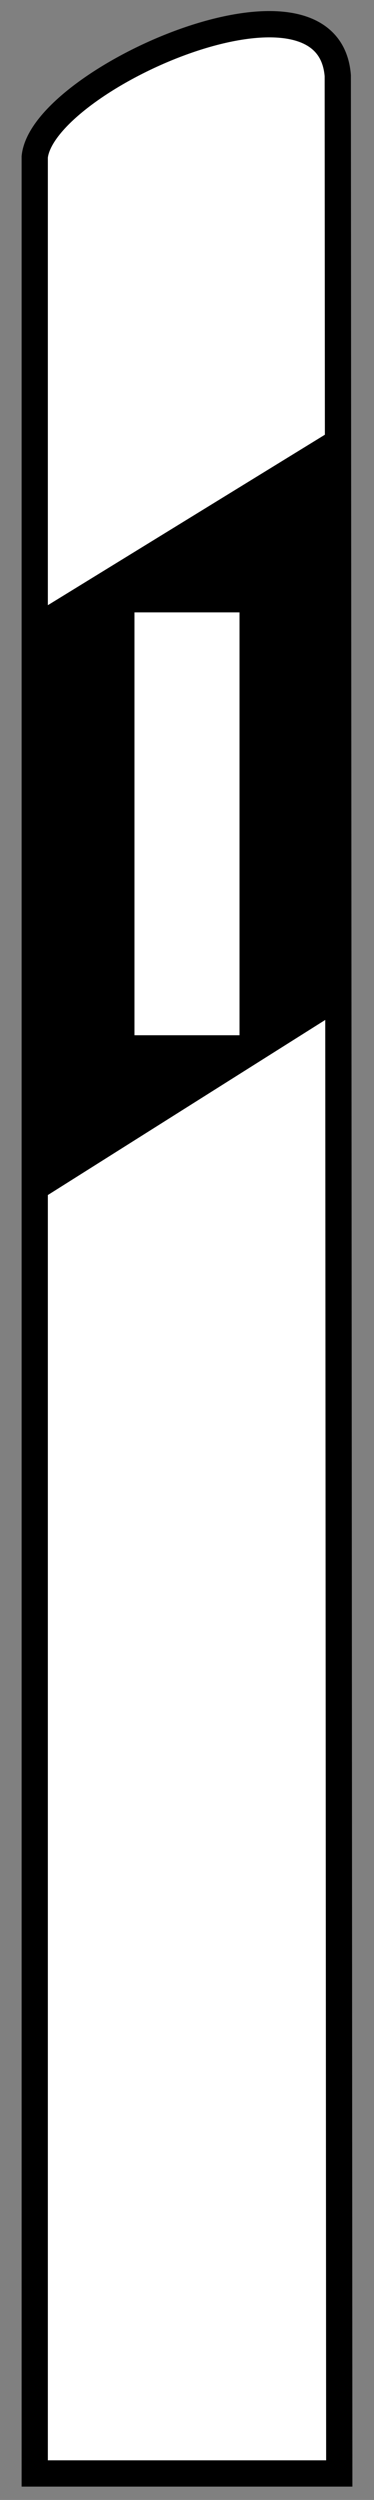 <?xml version="1.0" encoding="UTF-8" standalone="no"?>
<!-- Created with Inkscape (http://www.inkscape.org/) -->
<svg
   xmlns:svg="http://www.w3.org/2000/svg"
   xmlns="http://www.w3.org/2000/svg"
   version="1.0"
   width="90"
   height="600"
   id="svg2">
  <rect width="100%" height="100%" fill="#808080" stroke="none"/>
  <defs
     id="defs4" />
  <g
     transform="matrix(-1,0,0,1,90,0)"
     id="g5506">
    <path
       d="M 8.718,18.177 L 8.359,593.645 L 81.641,593.645 L 81.641,37.651 C 79.697,18.952 11.017,-11.387 8.718,18.177 z "
       style="fill:white;fill-opacity:1;fill-rule:evenodd;stroke:black;stroke-width:6.313px;stroke-linecap:butt;stroke-linejoin:miter;stroke-opacity:1"
       id="path5478" />
    <path
       d="M 11.292,104.01 L 79.033,145.587 L 79.033,287.161 L 11.292,244.51 L 11.292,104.01 z"
       style="fill:black;fill-opacity:1;fill-rule:evenodd;stroke:none;stroke-width:1px;stroke-linecap:butt;stroke-linejoin:miter;stroke-opacity:1"
       id="path5480" />
  </g>
  <path
     d="M 32.359,248.465 L 32.359,146.975 L 57.635,146.975 L 57.635,248.465 L 32.359,248.465 z "
     style="fill:white;fill-opacity:1;fill-rule:evenodd;stroke:none;stroke-width:1px;stroke-linecap:butt;stroke-linejoin:miter;stroke-opacity:1"
     id="path5510" />
</svg>
